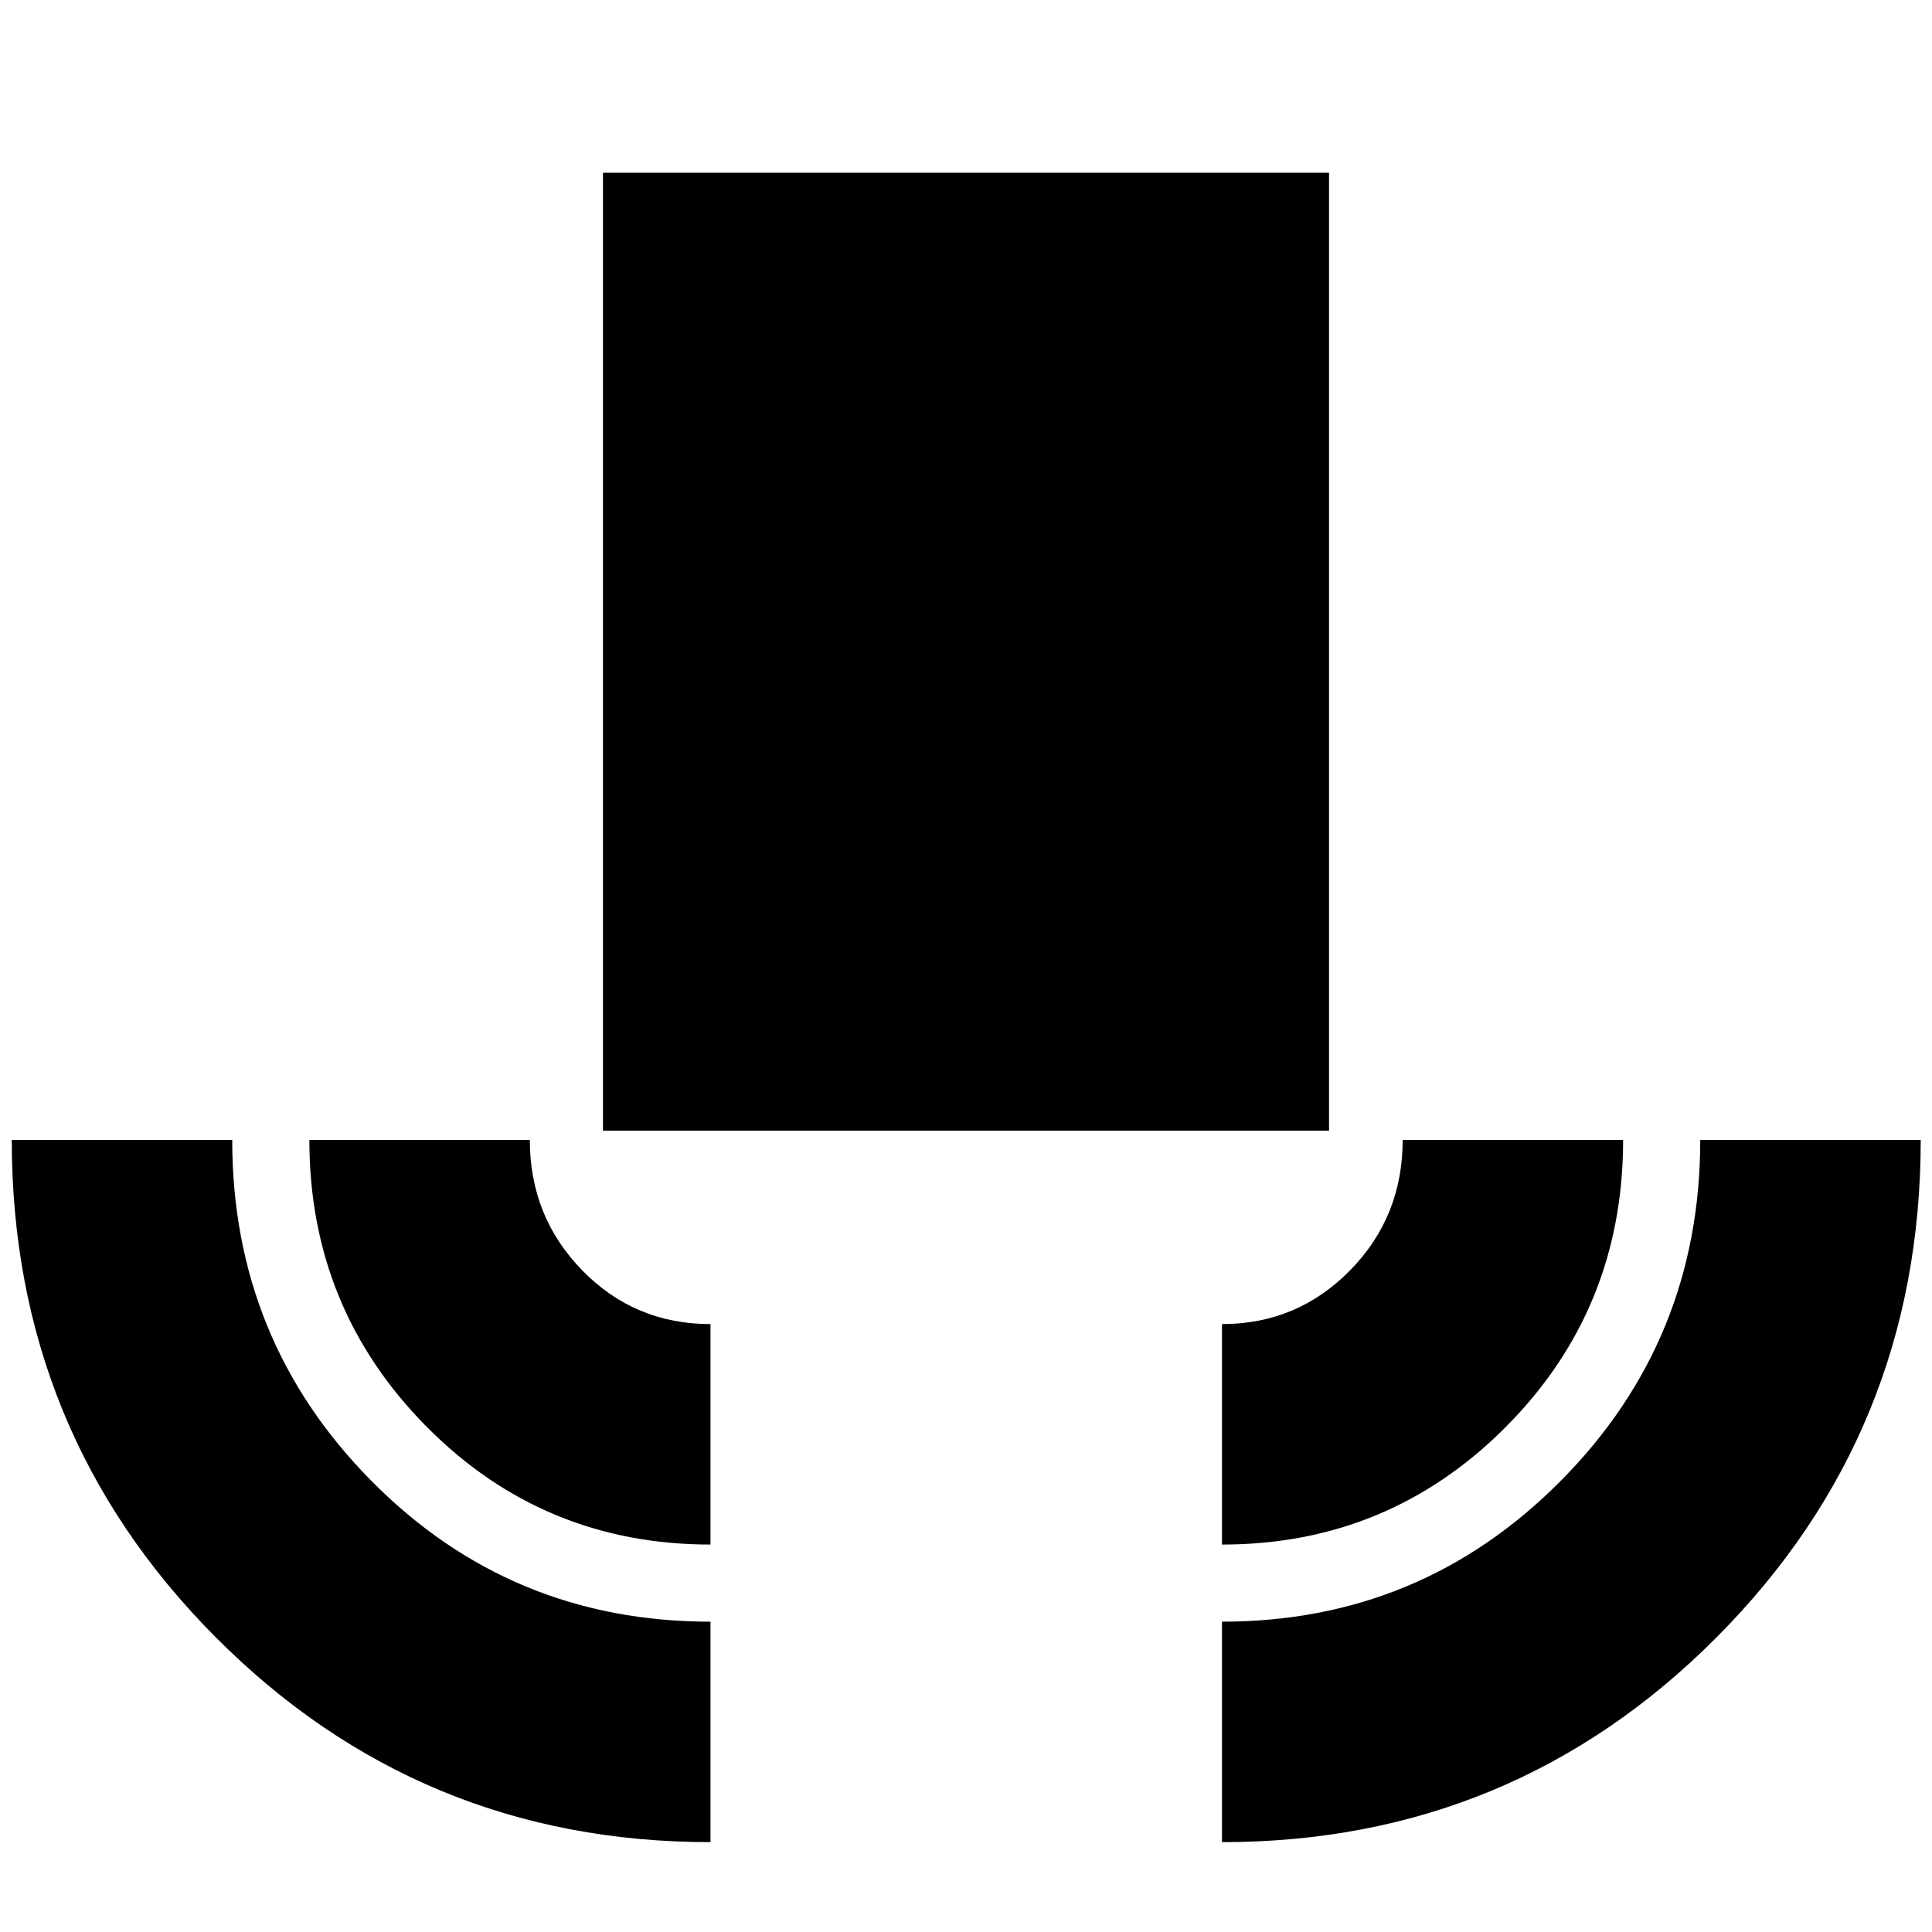 <svg xmlns="http://www.w3.org/2000/svg" height="24" viewBox="0 -960 960 960" width="24"><path d="M353.04-44.65q-144.47 0-245.83-101.78Q5.85-248.21 5.85-393.61h109.54q0 99.58 69.2 169.5 69.19 69.91 168.45 69.91v109.55Zm0-147.87q-83.16 0-141.24-58.74-58.08-58.74-58.08-142.35h109.54q0 38.13 26.05 64.84 26.04 26.7 63.73 26.7v109.55Zm-53.43-205.63v-476h360.78v476H299.61ZM607.2-192.52v-109.55q37.37 0 63.57-26.62 26.21-26.63 26.21-64.92h109.54q0 84.02-58.2 142.56-58.21 58.53-141.12 58.53Zm0 147.87V-154.2q98.84 0 168.24-69.89 69.41-69.9 69.41-169.52h109.54q0 145.29-101.36 247.12Q751.67-44.65 607.2-44.65Z"/></svg>